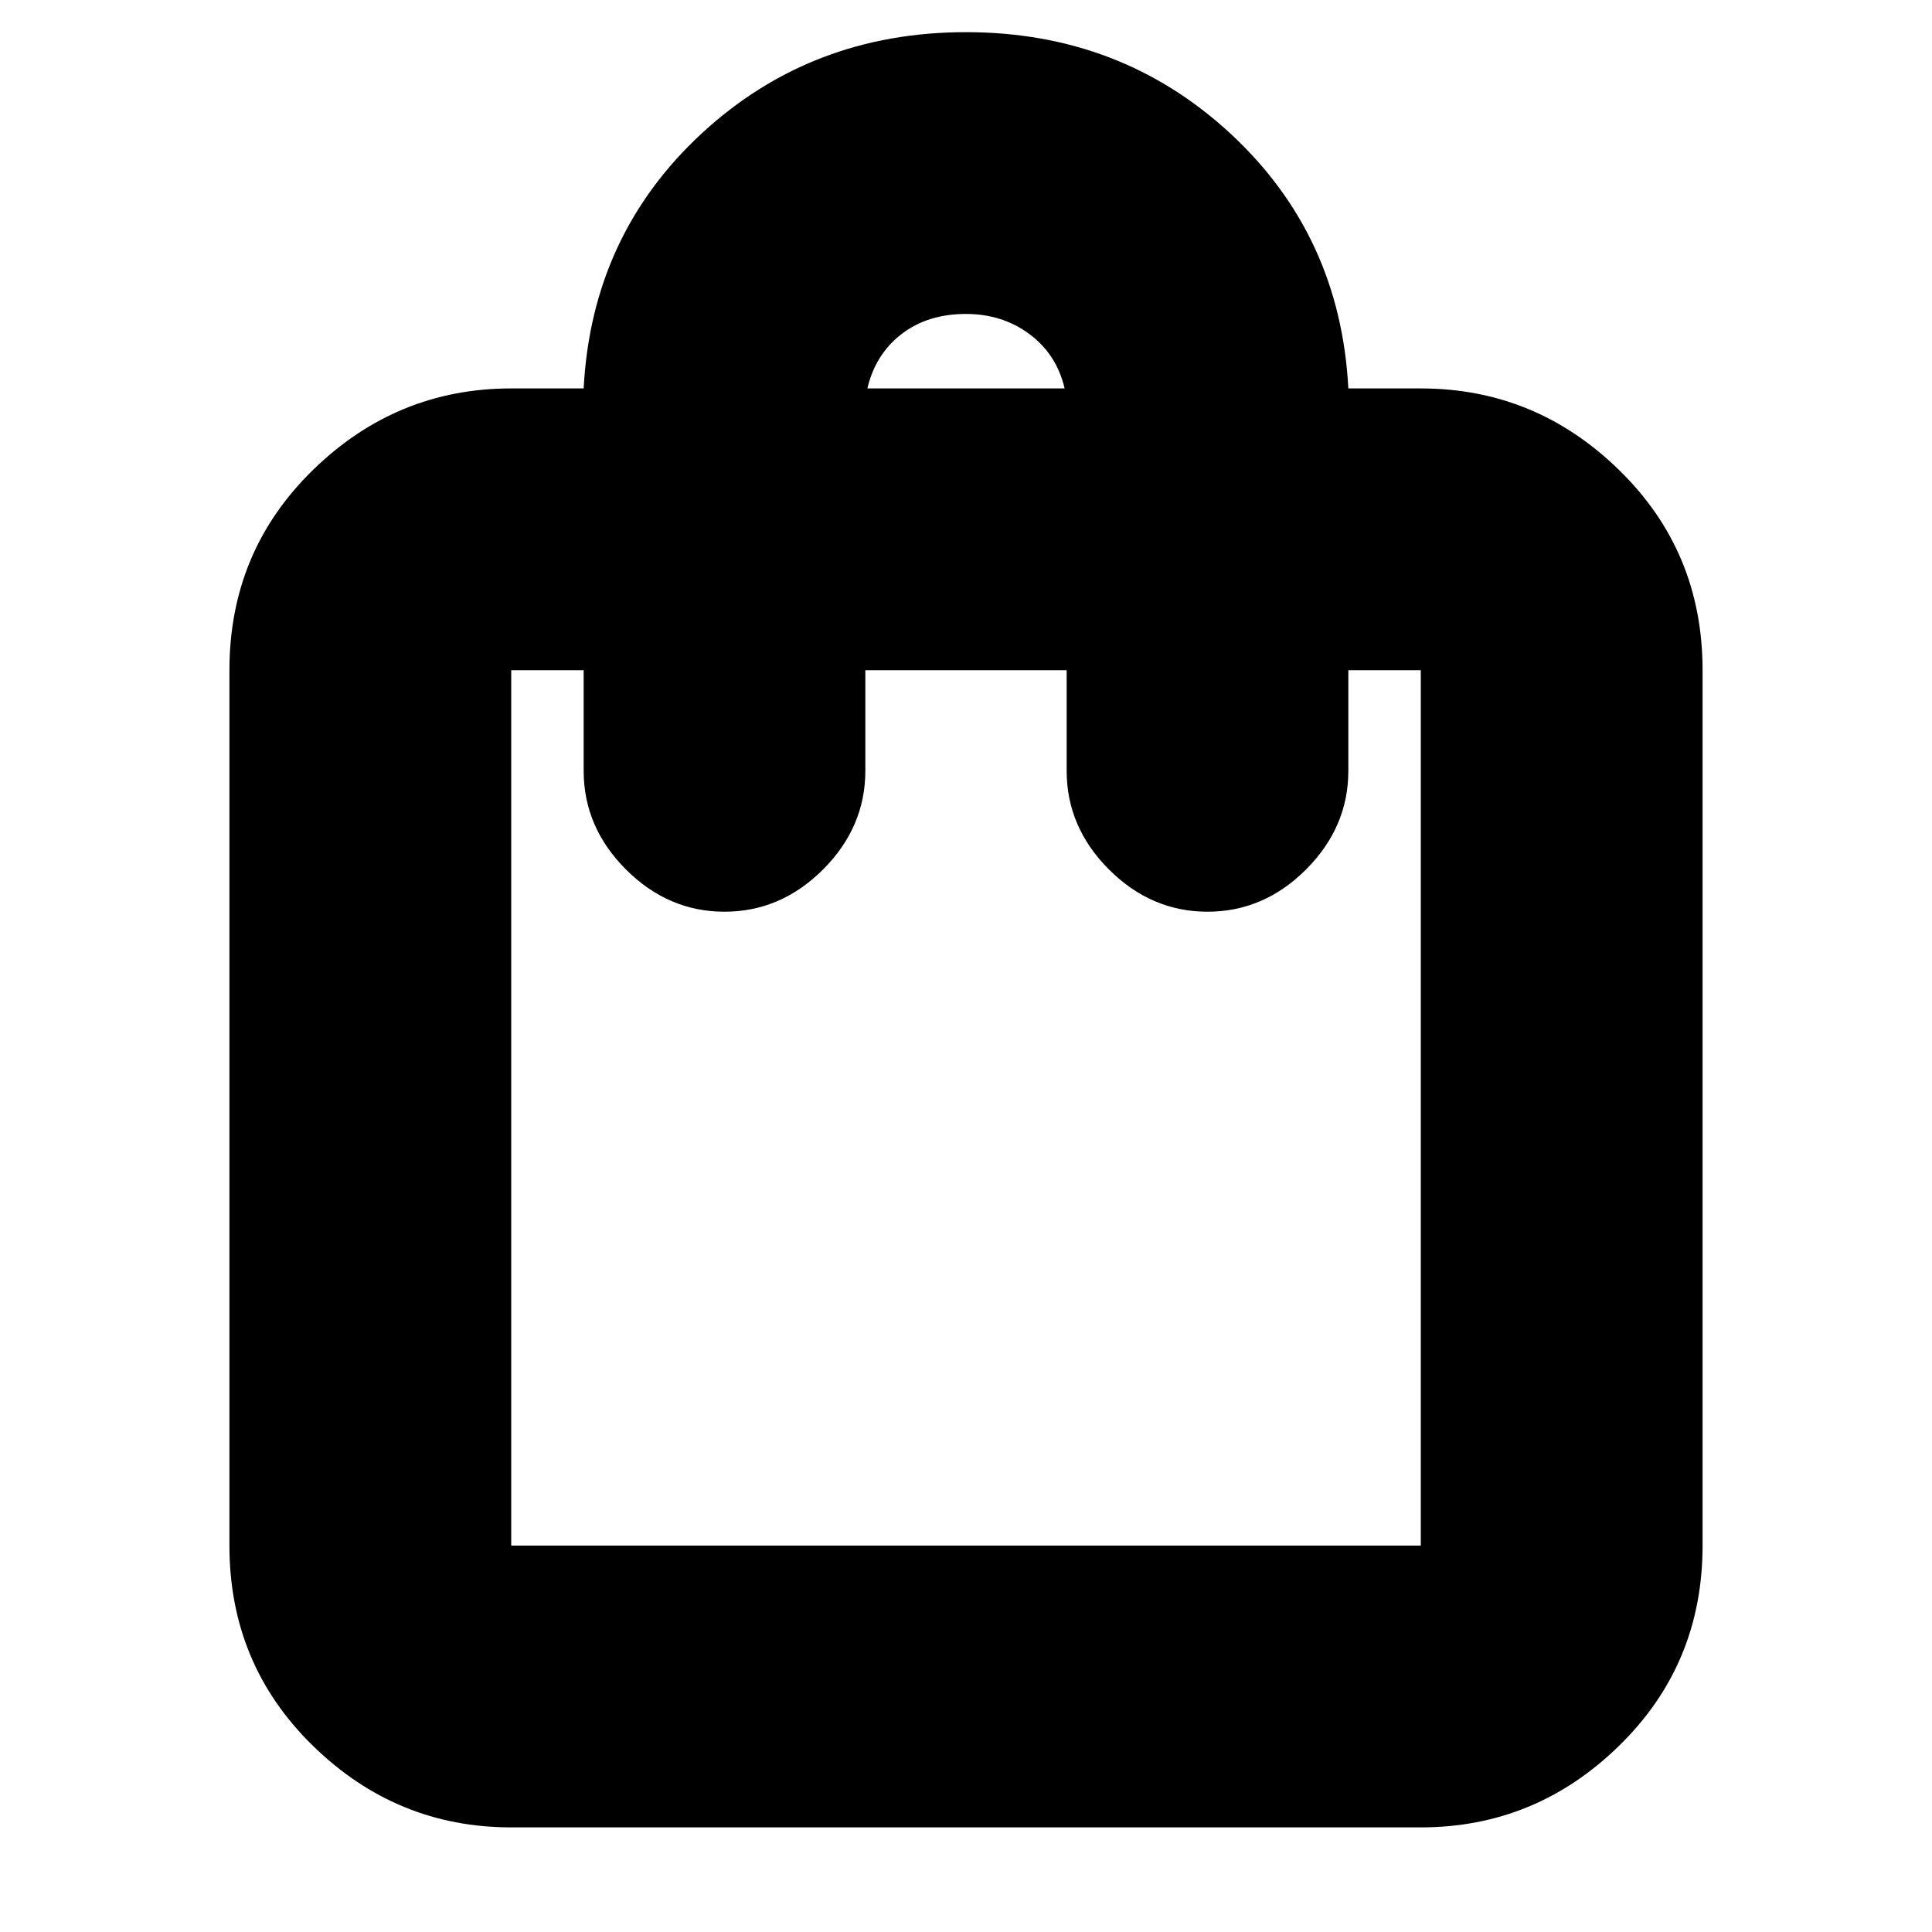 <svg xmlns="http://www.w3.org/2000/svg" height="20" width="20"><path d="M5.292 18.917q-1.188 0-2.052-.844-.865-.844-.865-2.073V6.938q0-1.23.865-2.073.864-.844 2.052-.844h.75q.083-1.583 1.218-2.636Q8.396.333 10 .333q1.604 0 2.74 1.052 1.135 1.053 1.218 2.636h.75q1.188 0 2.052.844.865.843.865 2.073V16q0 1.229-.865 2.073-.864.844-2.052.844ZM8.979 4.021h2.042q-.083-.354-.365-.563-.281-.208-.656-.208-.396 0-.667.208-.271.209-.354.563ZM5.292 16h9.416V6.938h-.75v1.041q0 .583-.437 1.021-.438.438-1.021.438T11.479 9q-.437-.438-.437-1.021V6.938H8.958v1.041q0 .583-.437 1.021-.438.438-1.021.438T6.479 9q-.437-.438-.437-1.021V6.938h-.75V16Zm0 0V6.938 16Z"/></svg>